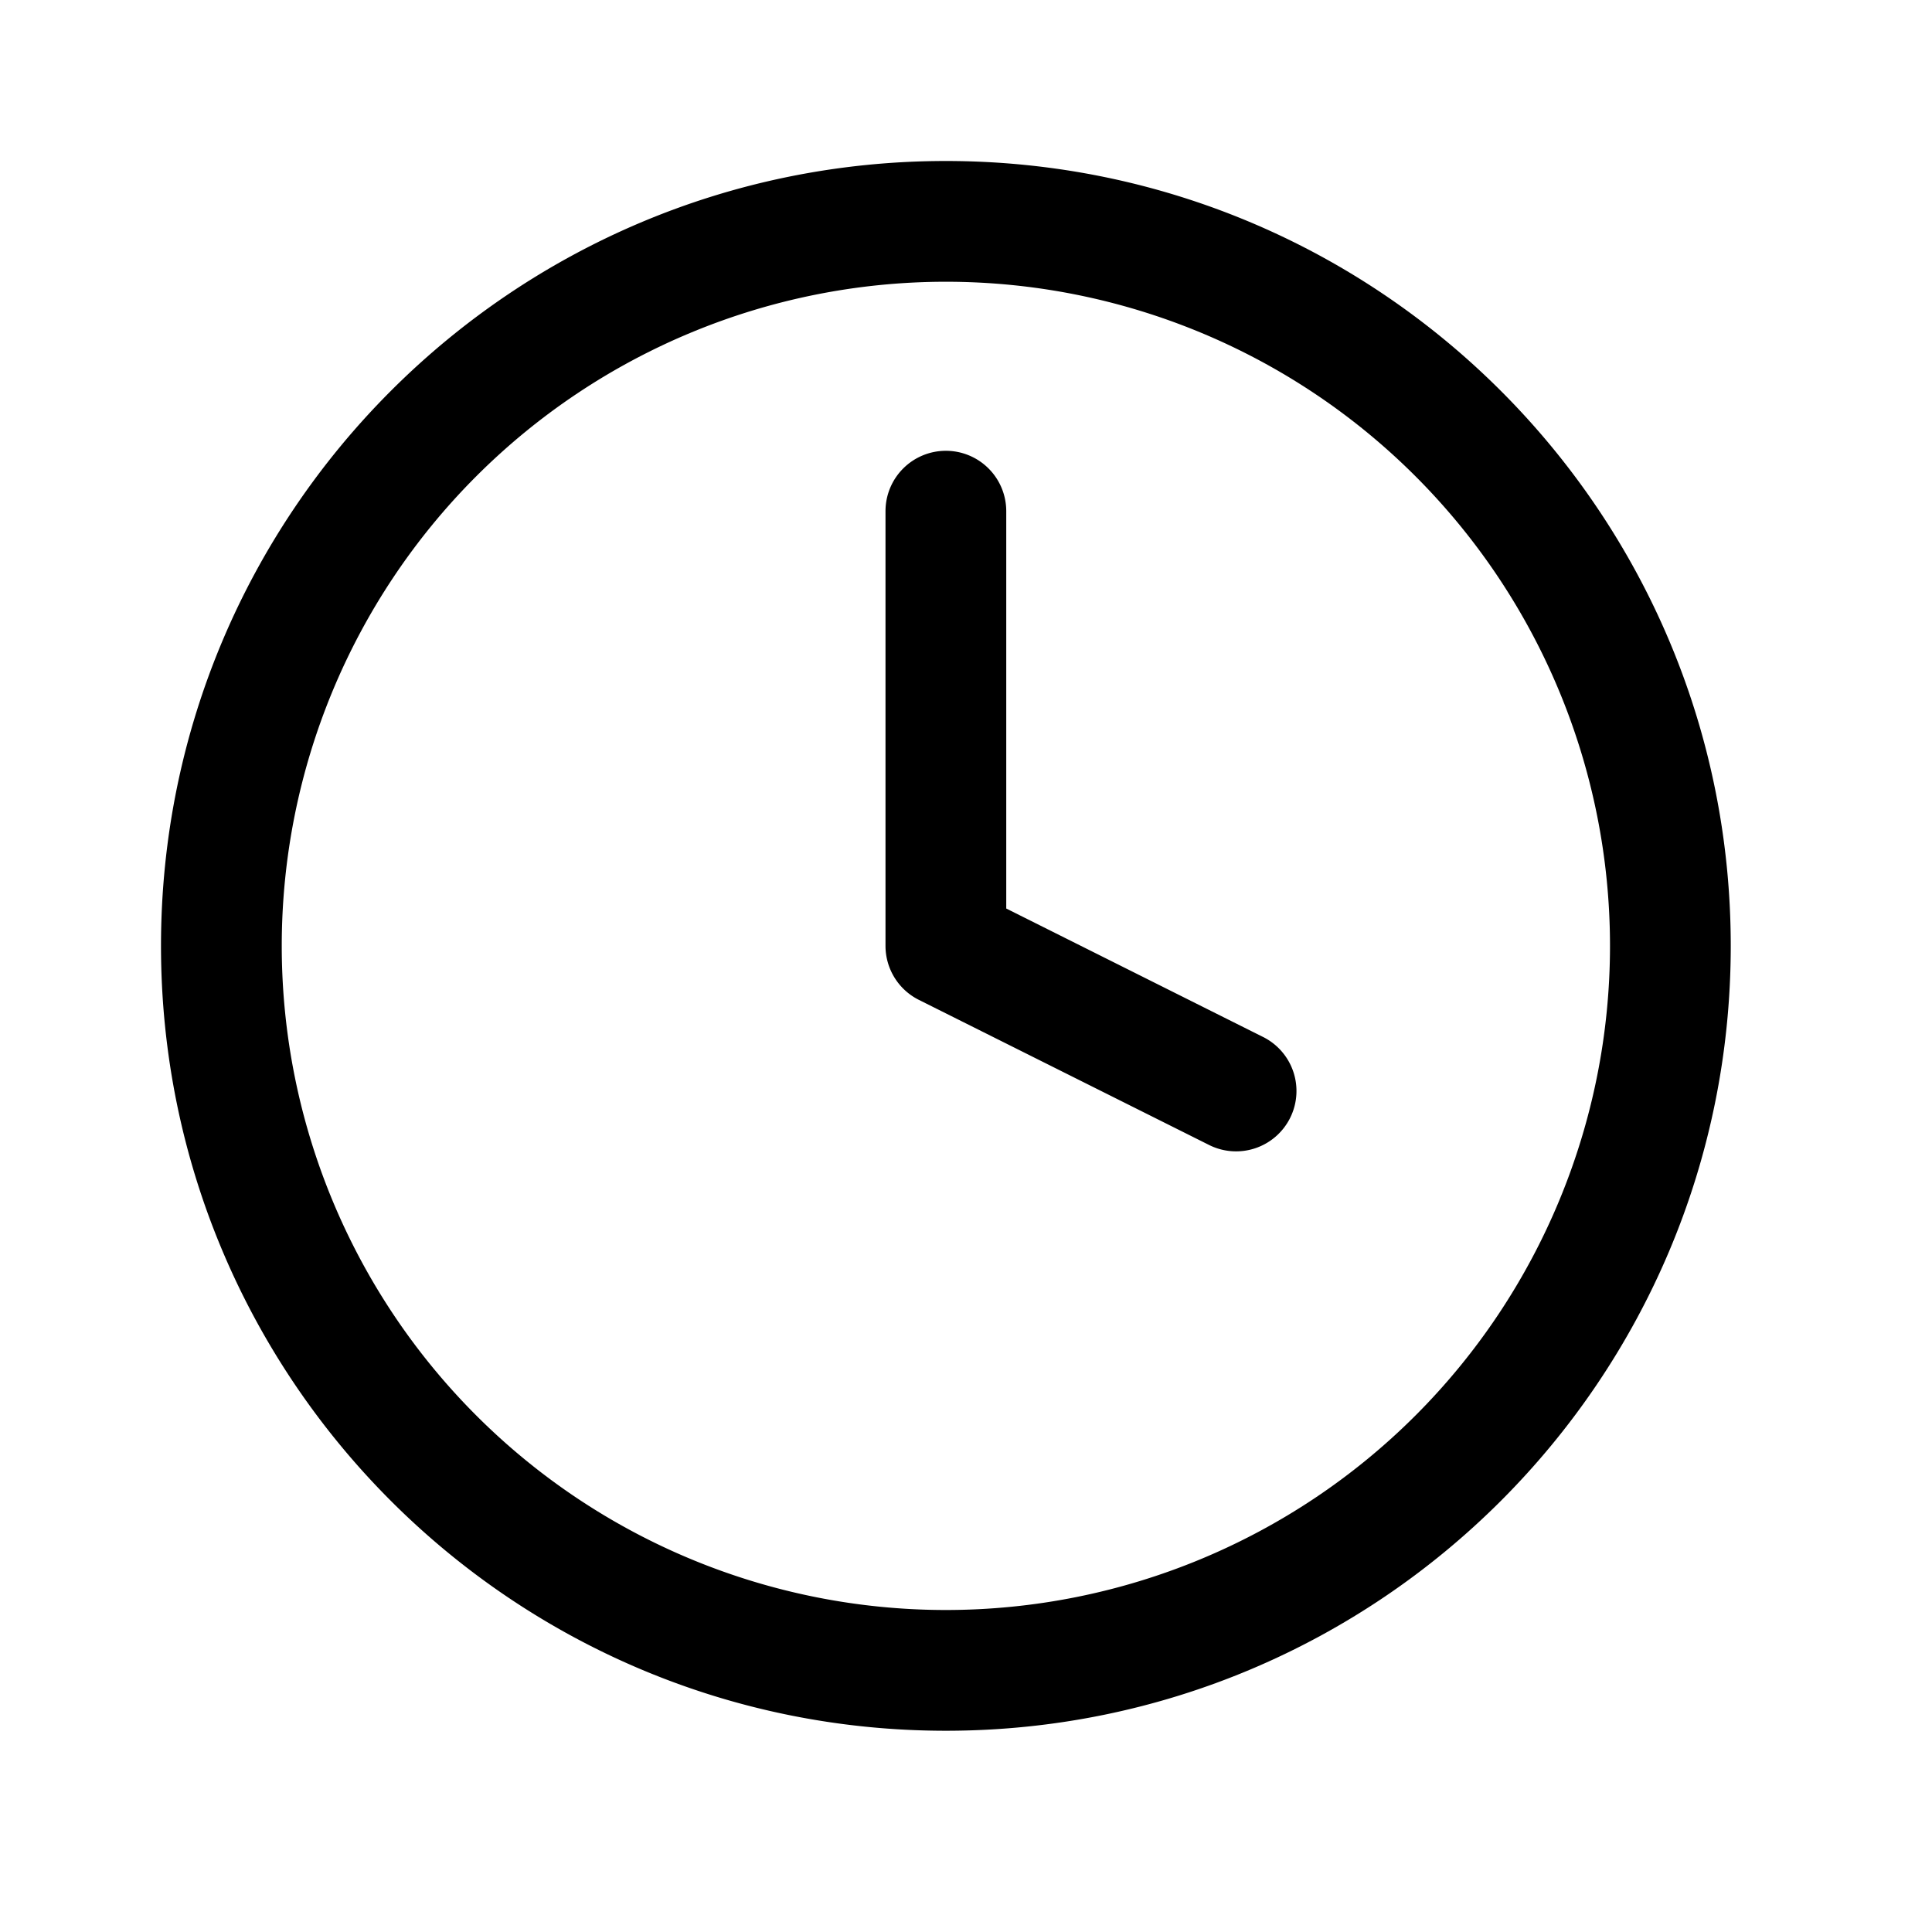 <svg xmlns="http://www.w3.org/2000/svg" fill="none" viewBox="0 0 24 24" class="Icon Icon-time"><path fill="currentColor" fill-rule="evenodd" d="M11.75 3.5a8.25 8.25 0 1 0 0 16.5 8.25 8.25 0 0 0 0-16.5M2 11.75C2 6.365 6.365 2 11.75 2s9.75 4.365 9.75 9.75-4.365 9.75-9.75 9.75S2 17.135 2 11.75m9.75-6.15a.75.75 0 0 1 .75.75v4.936l3.185 1.593a.75.75 0 1 1-.67 1.342l-3.6-1.8A.75.75 0 0 1 11 11.75v-5.4a.75.75 0 0 1 .75-.75" clip-rule="evenodd"/></svg>